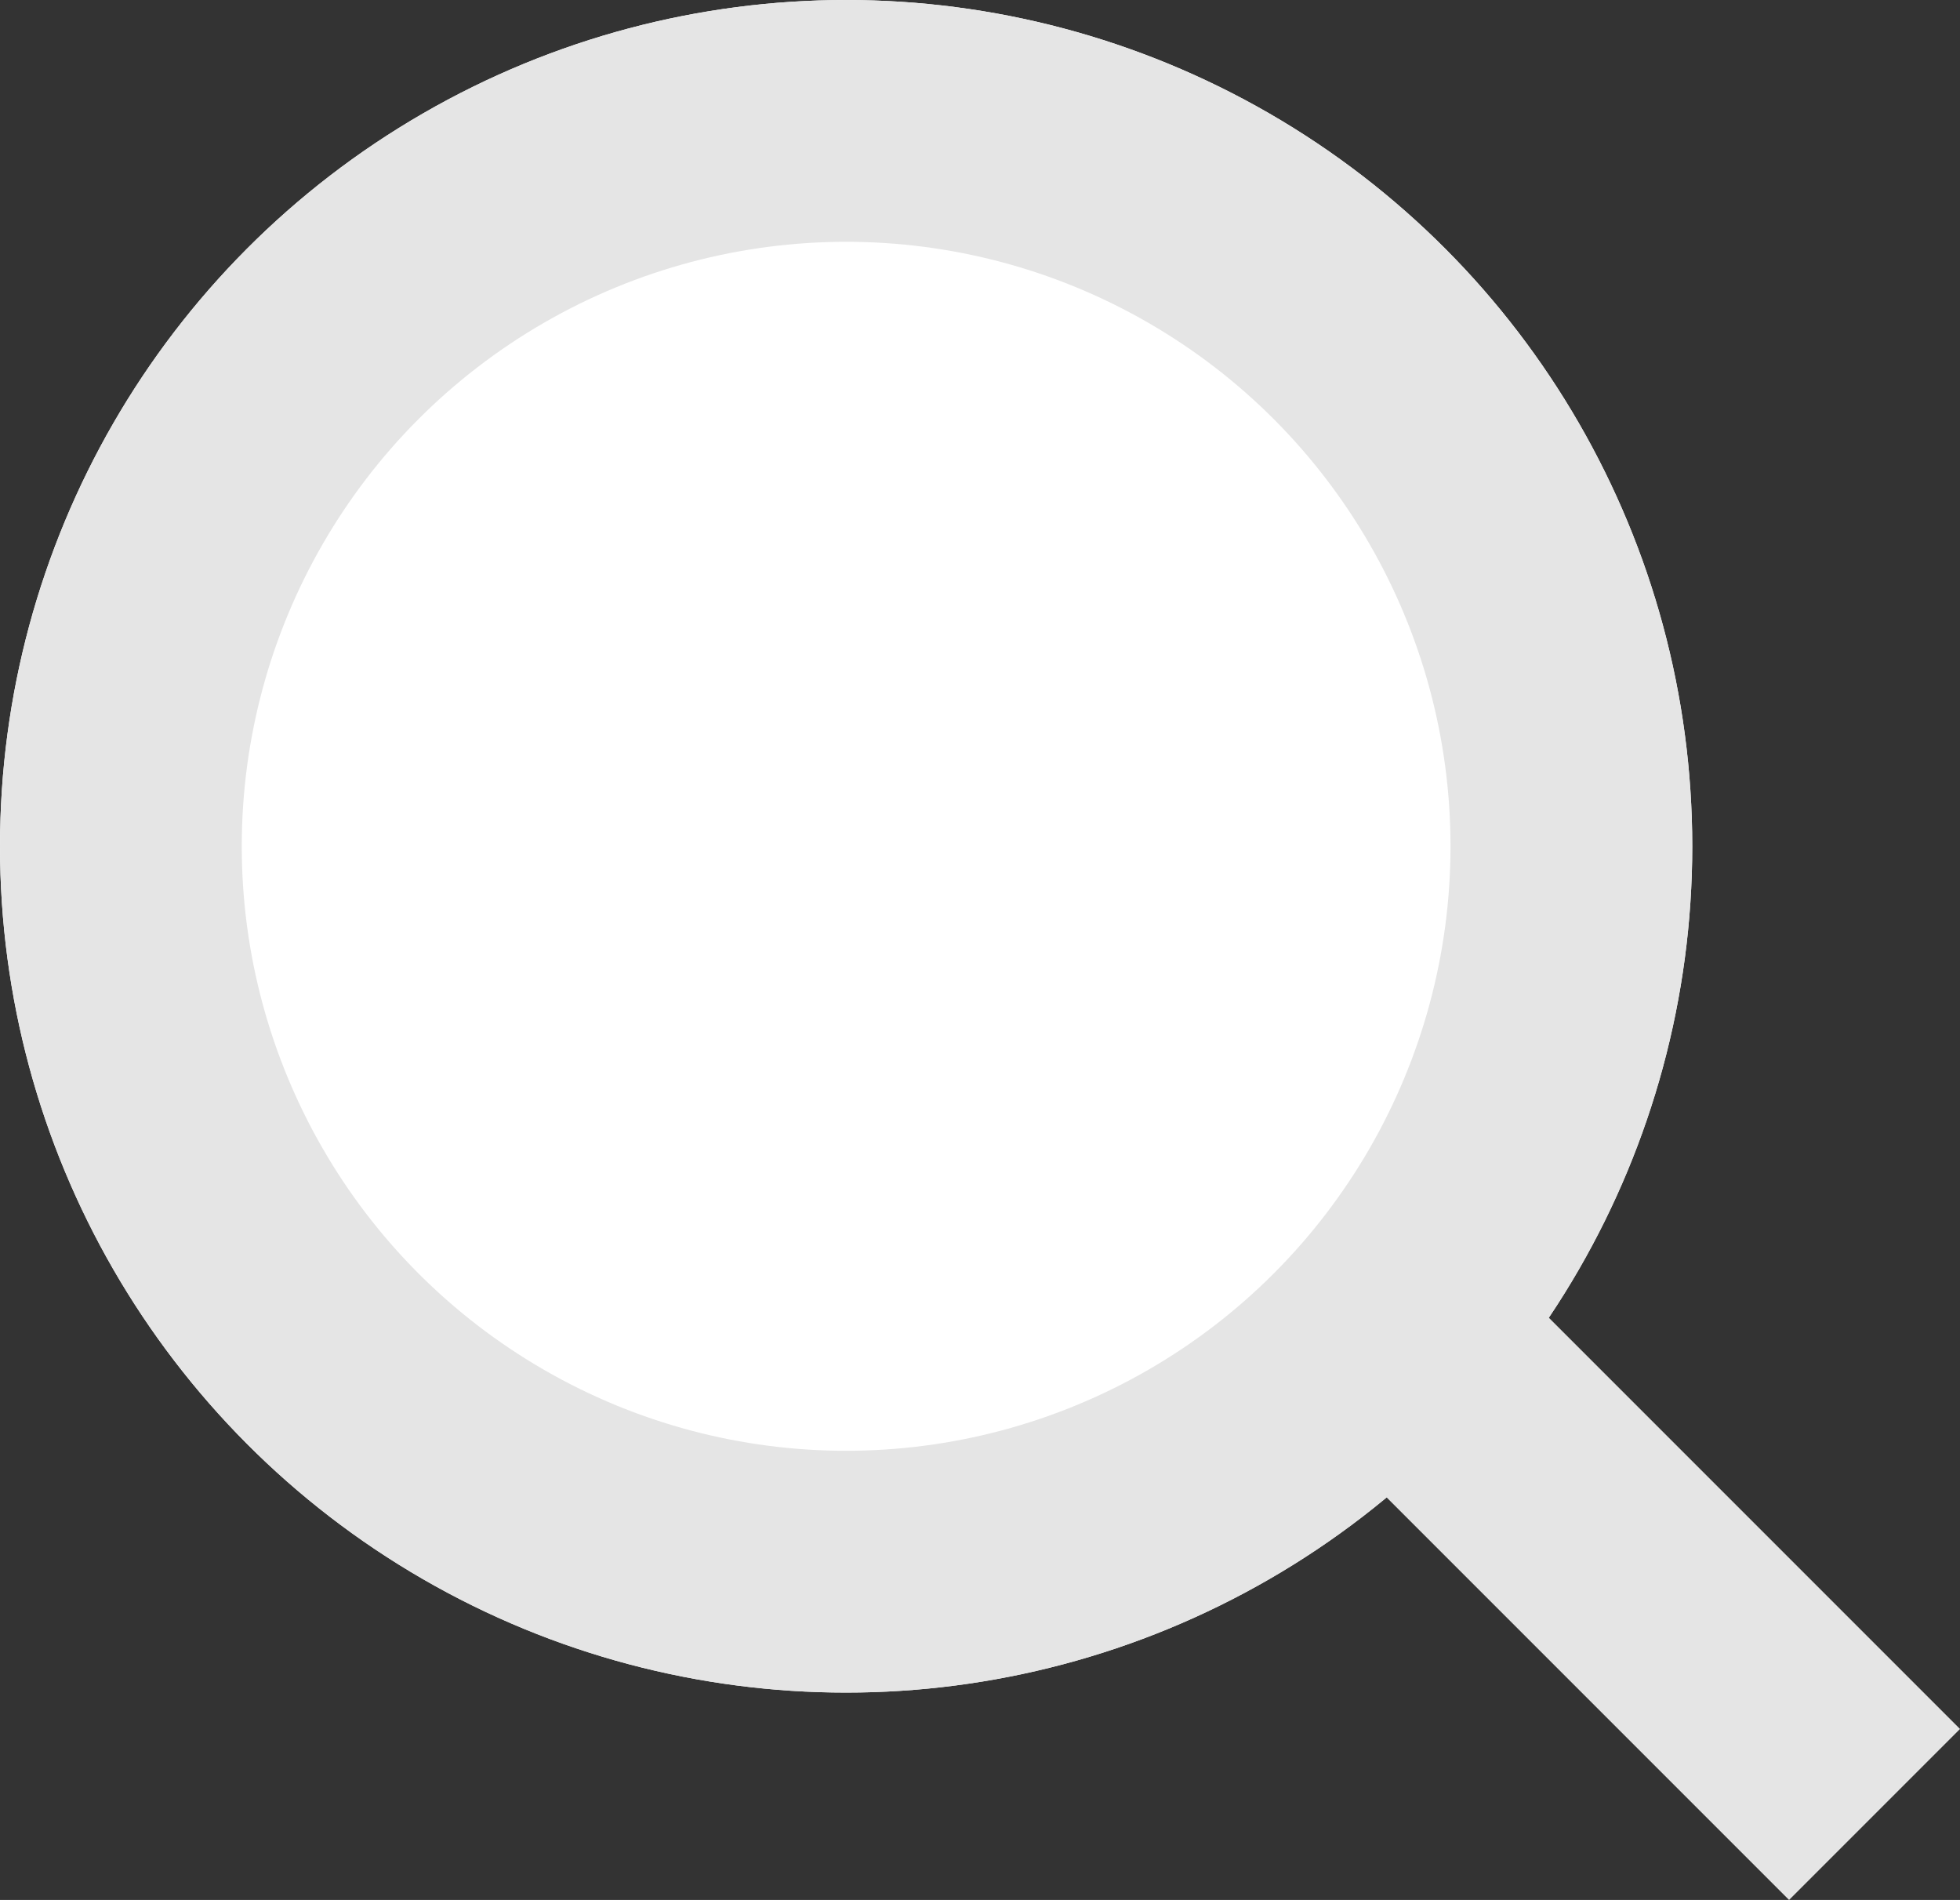 <svg xmlns="http://www.w3.org/2000/svg" width="16.215" height="15.715" viewBox="0 0 16.215 15.715">
    <rect x="0" y="0" width="16.215" height="15.715" fill="#333333" stroke="none"/>
    <g stroke="#e5e5e5" stroke-width="2px">
        <g fill="#fff" transform="translate(-259 -148) translate(259 148)">
            <circle cx="7" cy="7" r="7" stroke="none"/>
            <circle cx="7" cy="7" r="6" fill="none"/>
        </g>
        <path fill="none" d="M-11458.5 196l4.008 4.008" transform="translate(-259 -148) translate(11729 -37)"/>
    </g>
</svg>

